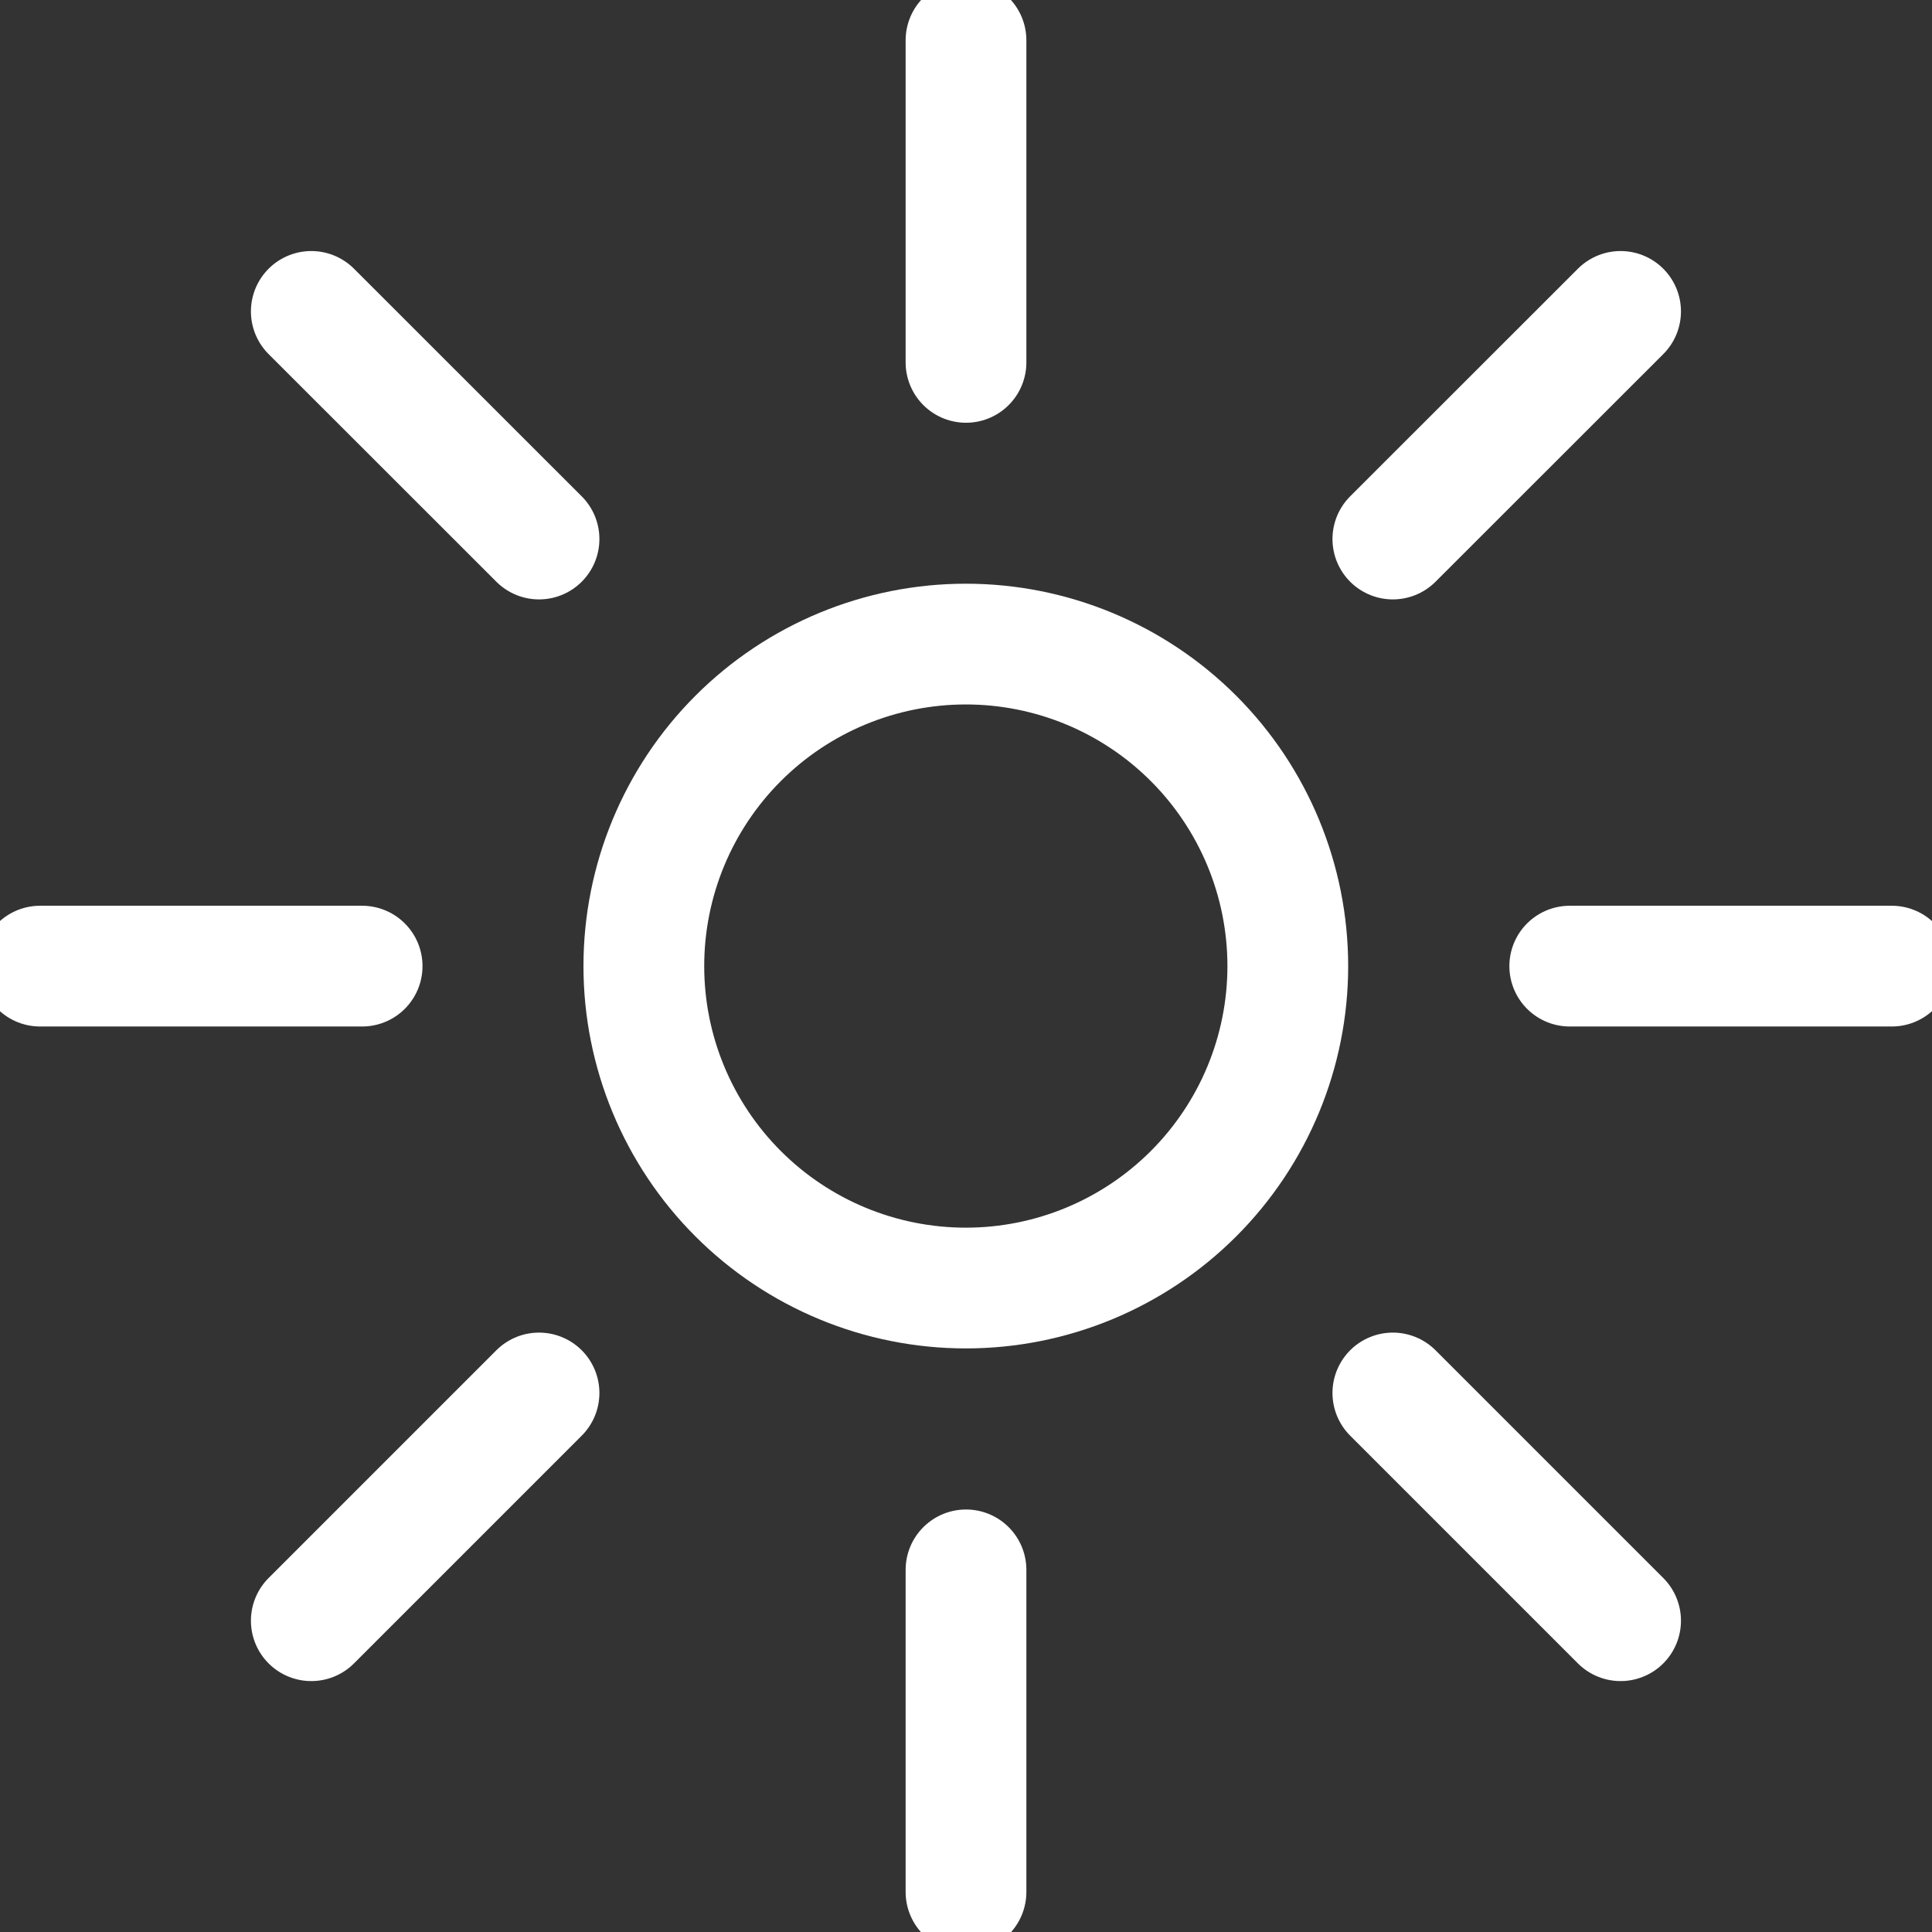 <svg width="16" height="16" viewBox="0 0 16 16" fill="none" xmlns="http://www.w3.org/2000/svg">
<rect x="0" y="0" width="16" height="16" fill="#333333" stroke="none"/>
<g id="Brightness" clip-path="url(#clip0_600_13980)">
<path id="Vector" d="M5.332 8.001C5.332 8.708 5.613 9.386 6.113 9.886C6.613 10.386 7.291 10.667 7.999 10.667C8.706 10.667 9.384 10.386 9.884 9.886C10.384 9.386 10.665 8.708 10.665 8.001C10.665 7.293 10.384 6.615 9.884 6.115C9.384 5.615 8.706 5.334 7.999 5.334C7.291 5.334 6.613 5.615 6.113 6.115C5.613 6.615 5.332 7.293 5.332 8.001Z" stroke="white" stroke-linecap="round" stroke-linejoin="round"/>
<path id="Vector_2" d="M8 0.334V3.001" stroke="white" stroke-linecap="round" stroke-linejoin="round"/>
<path id="Vector_3" d="M8 13.001V15.668" stroke="white" stroke-linecap="round" stroke-linejoin="round"/>
<path id="Vector_4" d="M2.578 2.579L4.464 4.464" stroke="white" stroke-linecap="round" stroke-linejoin="round"/>
<path id="Vector_5" d="M11.535 11.536L13.421 13.422" stroke="white" stroke-linecap="round" stroke-linejoin="round"/>
<path id="Vector_6" d="M0.332 8.001H2.999" stroke="white" stroke-linecap="round" stroke-linejoin="round"/>
<path id="Vector_7" d="M13 8.001H15.667" stroke="white" stroke-linecap="round" stroke-linejoin="round"/>
<path id="Vector_8" d="M2.578 13.422L4.464 11.536" stroke="white" stroke-linecap="round" stroke-linejoin="round"/>
<path id="Vector_9" d="M11.535 4.464L13.421 2.579" stroke="white" stroke-linecap="round" stroke-linejoin="round"/>
</g>
<defs>
<clipPath id="clip0_600_13980">
<rect width="16" height="16" fill="white"/>
</clipPath>
</defs>
</svg>
